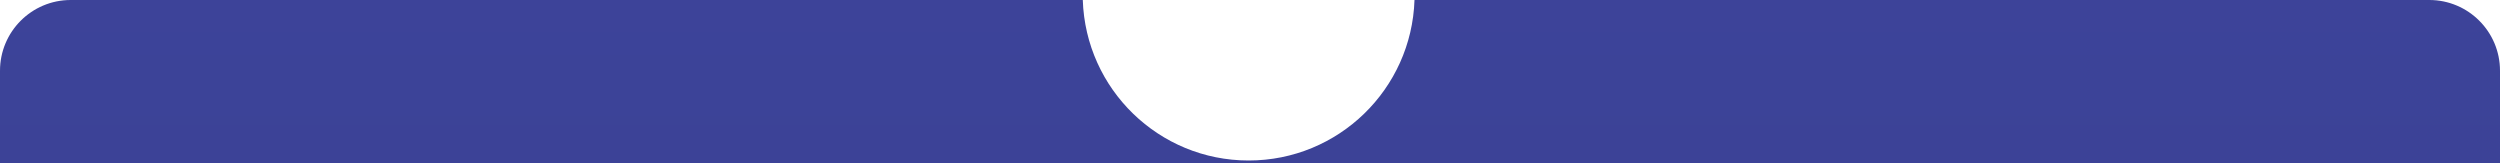 <svg width="919" height="60" viewBox="0 0 919 60" fill="none" xmlns="http://www.w3.org/2000/svg">
<g clip-path="url(#clip0)">
<path opacity="0.8" fill-rule="evenodd" clip-rule="evenodd" d="M398.032 0H26C11.641 0 0 11.641 0 26V622C0 636.359 11.641 648 26 648H893C907.359 648 919 636.359 919 622V26C919 11.641 907.359 0 893 0H519.968C518.912 32.764 492.02 59 459 59C425.98 59 399.088 32.764 398.032 0Z" fill="url(#paint0_linear)"/>
</g>
<defs>
<linearGradient id="paint0_linear" x1="459.5" y1="0" x2="459.5" y2="664" gradientUnits="userSpaceOnUse">
<stop stop-color="#0C1480"/>
<stop offset="1" stop-color="#050B5B"/>
</linearGradient>
<clipPath id="clip0">
<rect width="919" height="60" fill="white"/>
</clipPath>
</defs>
</svg>
